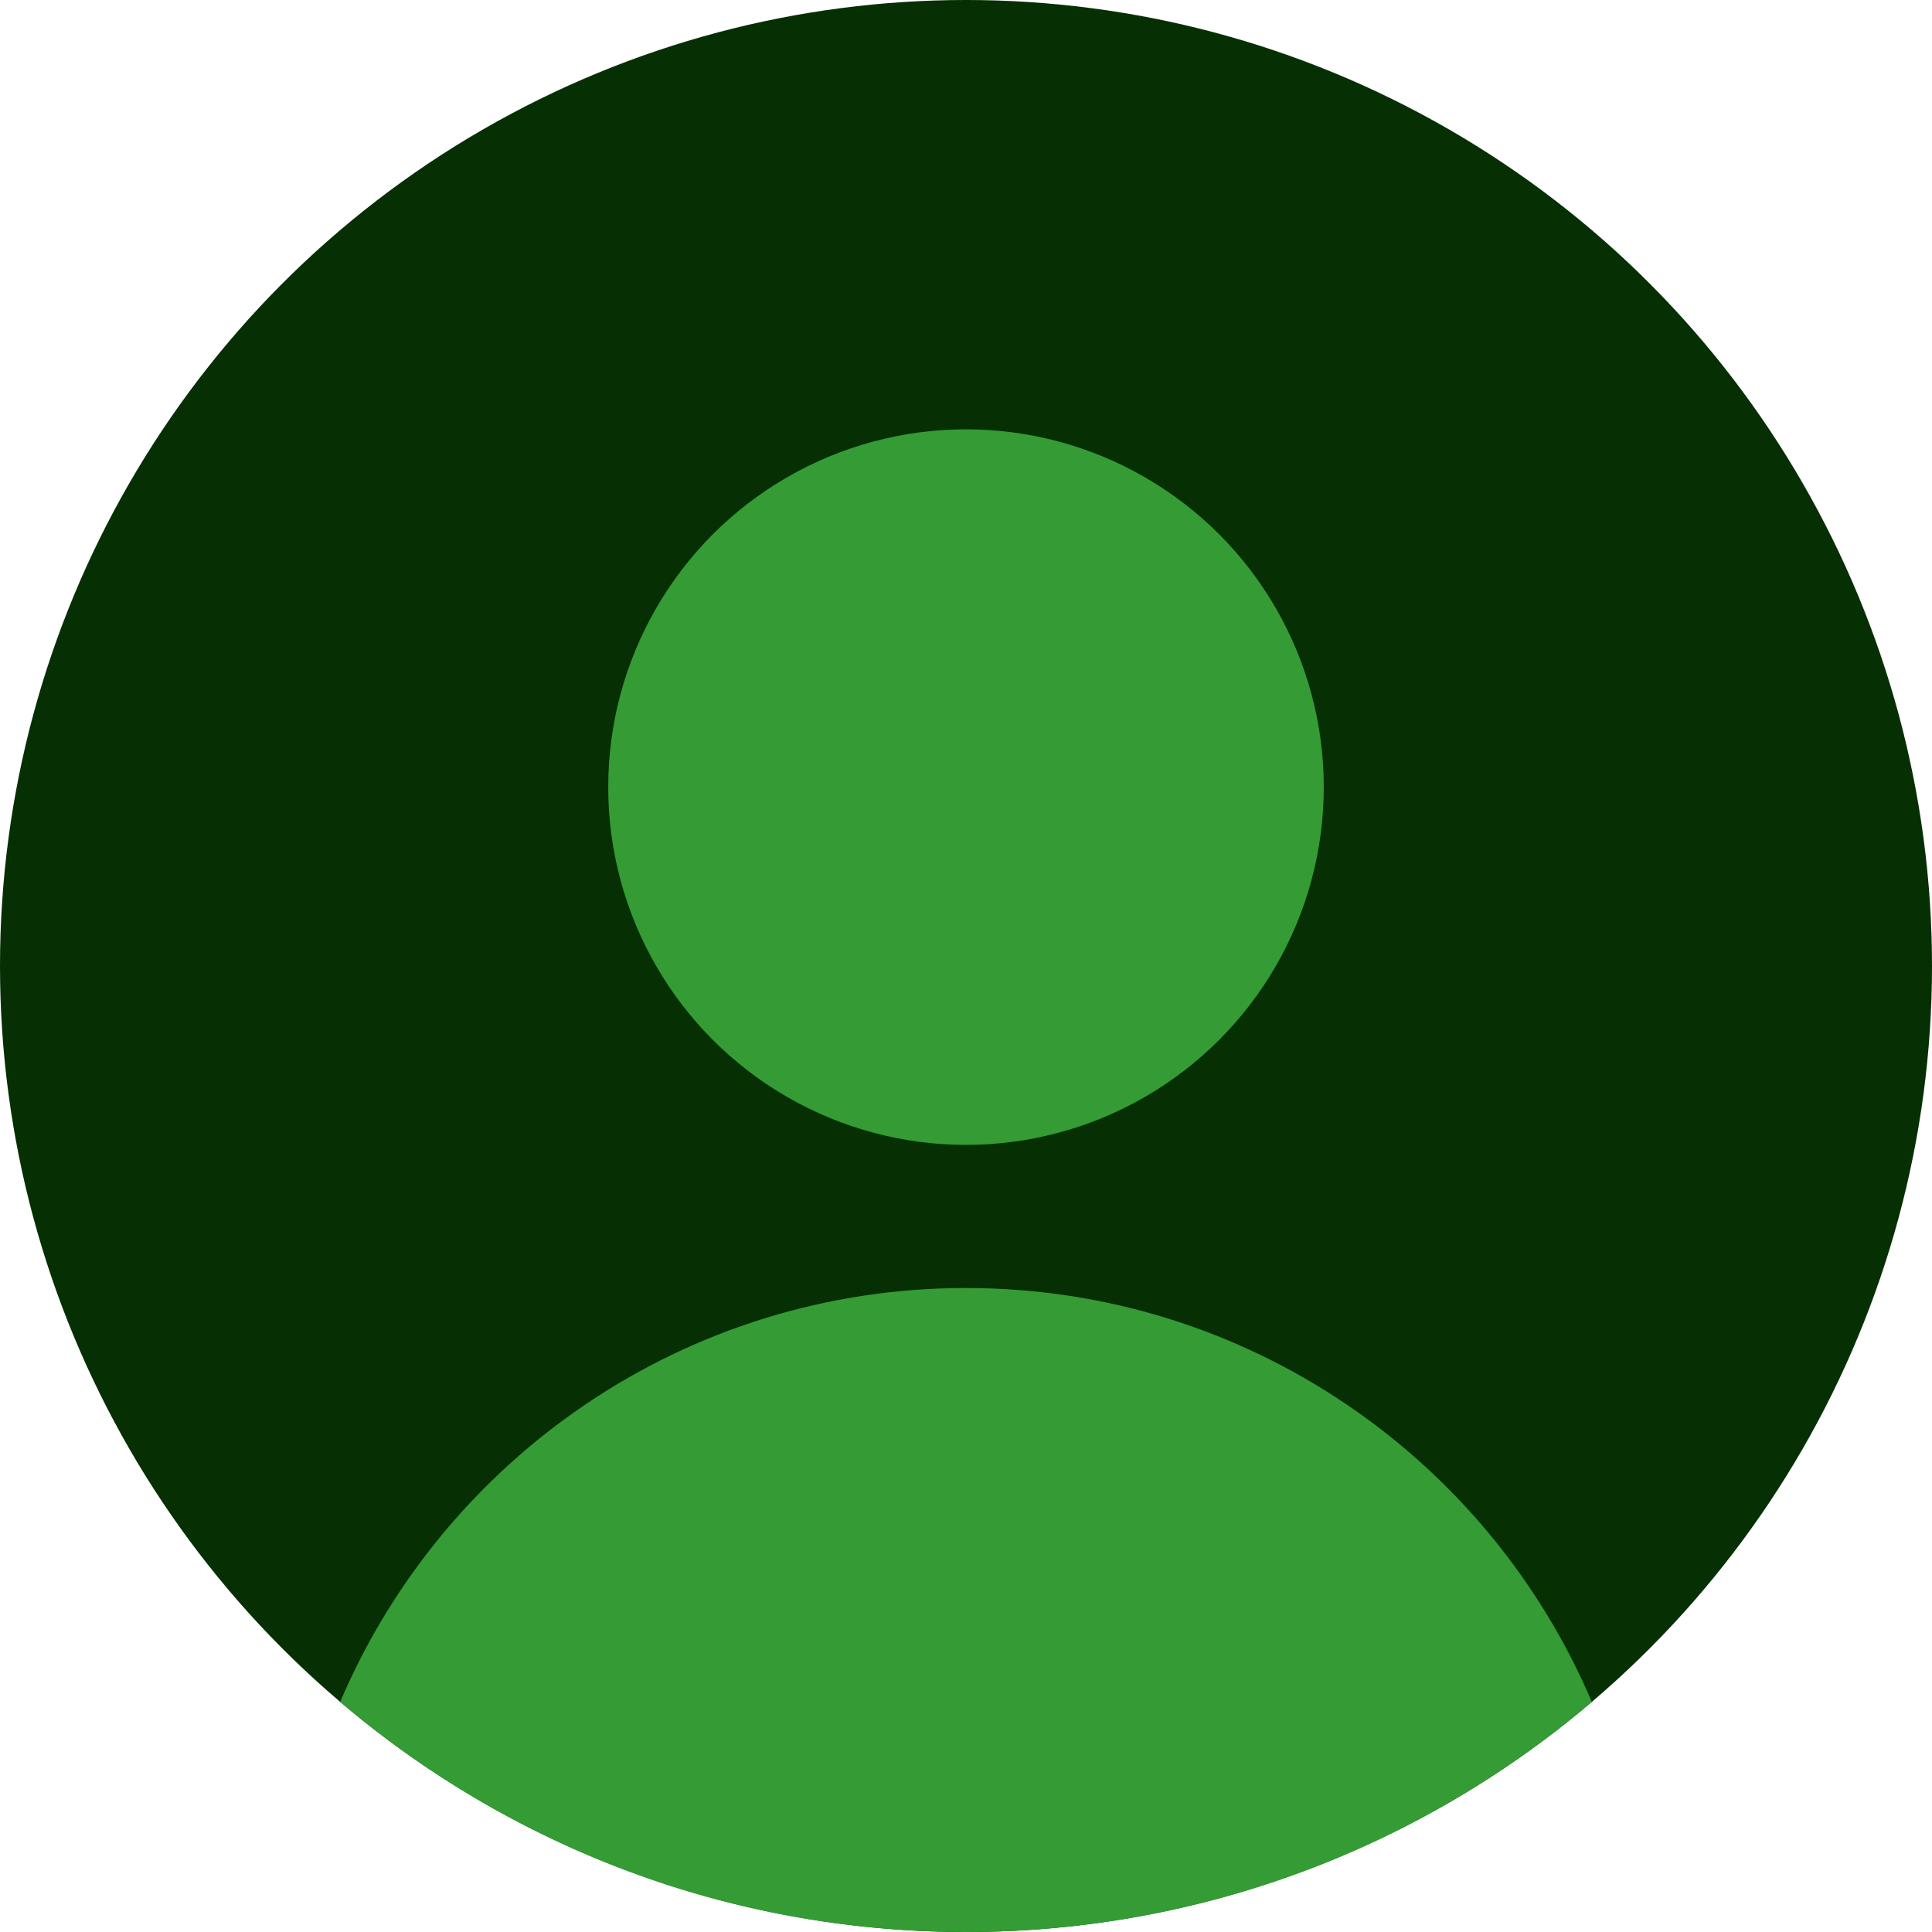 <svg width="54" height="54" viewBox="0 0 54 54" fill="none" xmlns="http://www.w3.org/2000/svg">
<circle cx="27" cy="27" r="27" fill="#063004"/>
<circle cx="27" cy="22" r="10" fill="#359B35"/>
<path fill-rule="evenodd" clip-rule="evenodd" d="M9.508 47.569C12.401 40.768 19.144 36 27 36C34.856 36 41.599 40.768 44.492 47.569C39.78 51.58 33.673 54 27 54C20.327 54 14.22 51.58 9.508 47.569Z" fill="#359B35"/>
</svg>
